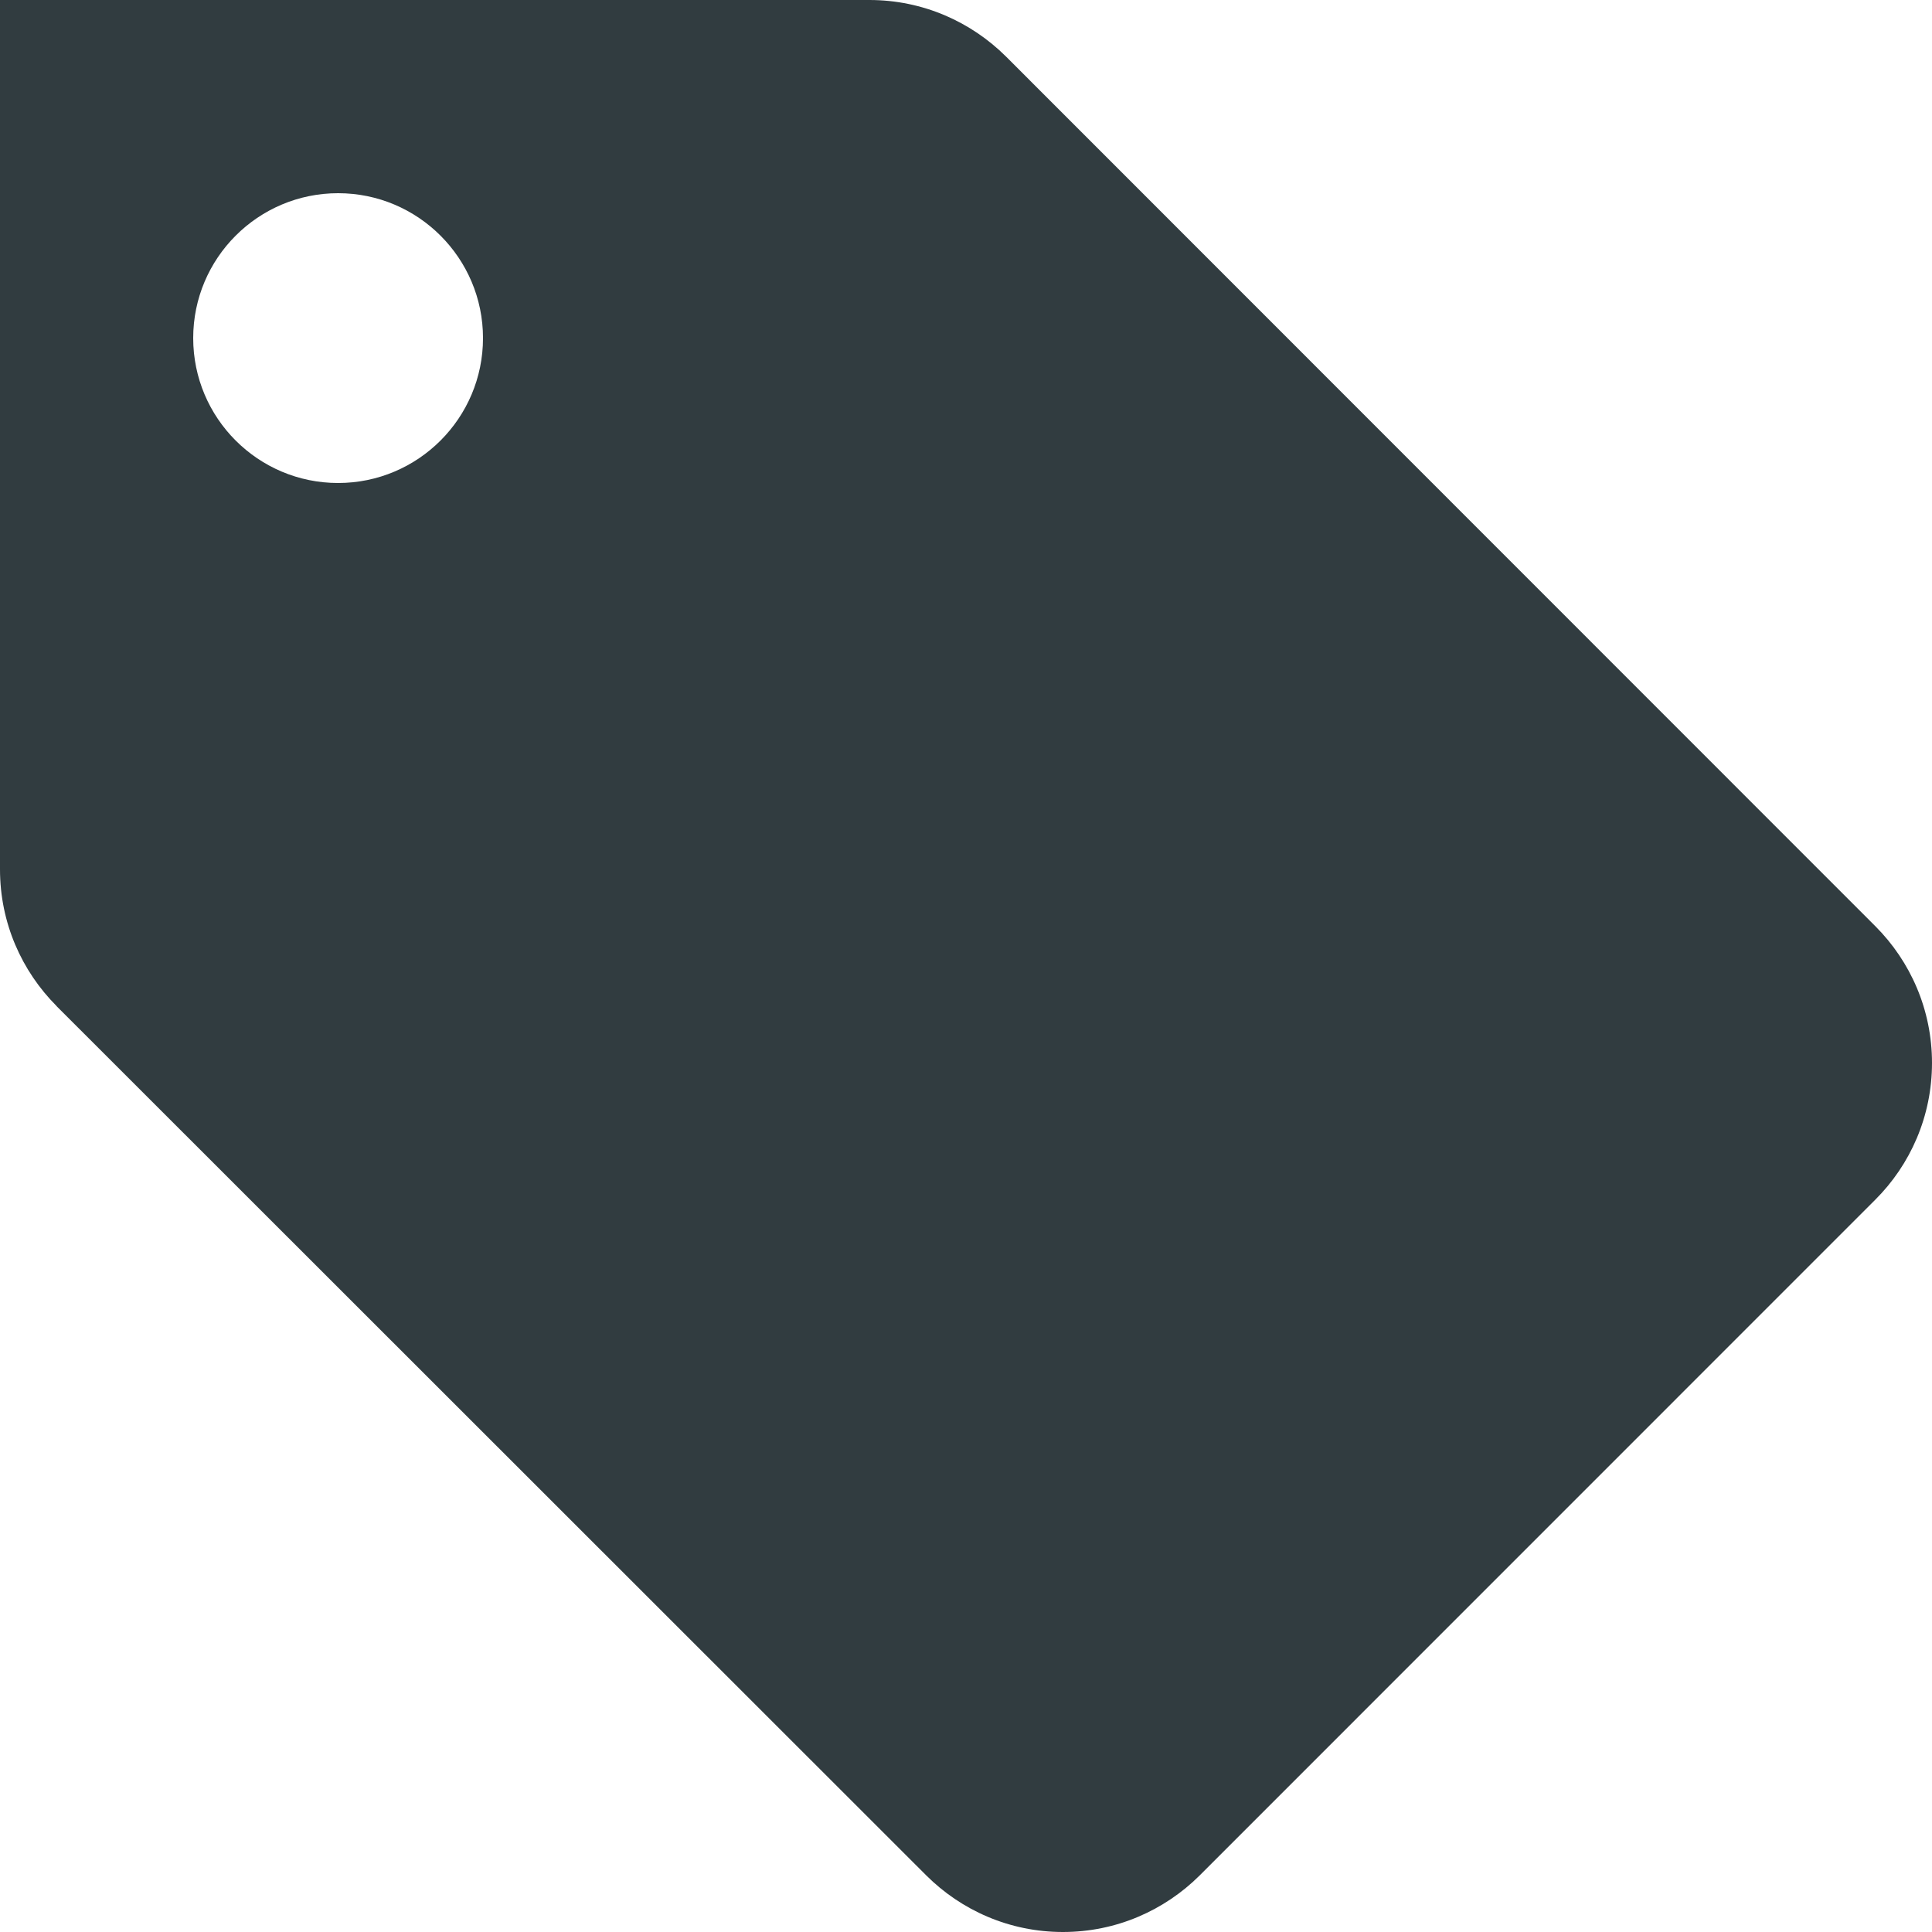 <svg width="18" height="18" viewBox="0 0 18 18" fill="none" xmlns="http://www.w3.org/2000/svg">
<path fill-rule="evenodd" clip-rule="evenodd" d="M0 8.1C0 8.598 0.202 9.047 0.527 9.373V9.374L8.63 17.473C8.956 17.798 9.406 18 9.903 18C10.401 18 10.85 17.798 11.176 17.474L17.471 11.178C17.798 10.852 18 10.401 18 9.903C18 9.407 17.799 8.957 17.473 8.63L9.373 0.527C9.046 0.202 8.597 0 8.1 0H0V8.1ZM3.15 4.5C2.405 4.5 1.8 3.895 1.8 3.15C1.8 2.405 2.405 1.8 3.15 1.8C3.895 1.8 4.5 2.405 4.5 3.15C4.5 3.895 3.895 4.5 3.15 4.5Z" fill="#313C40"/>
</svg>
